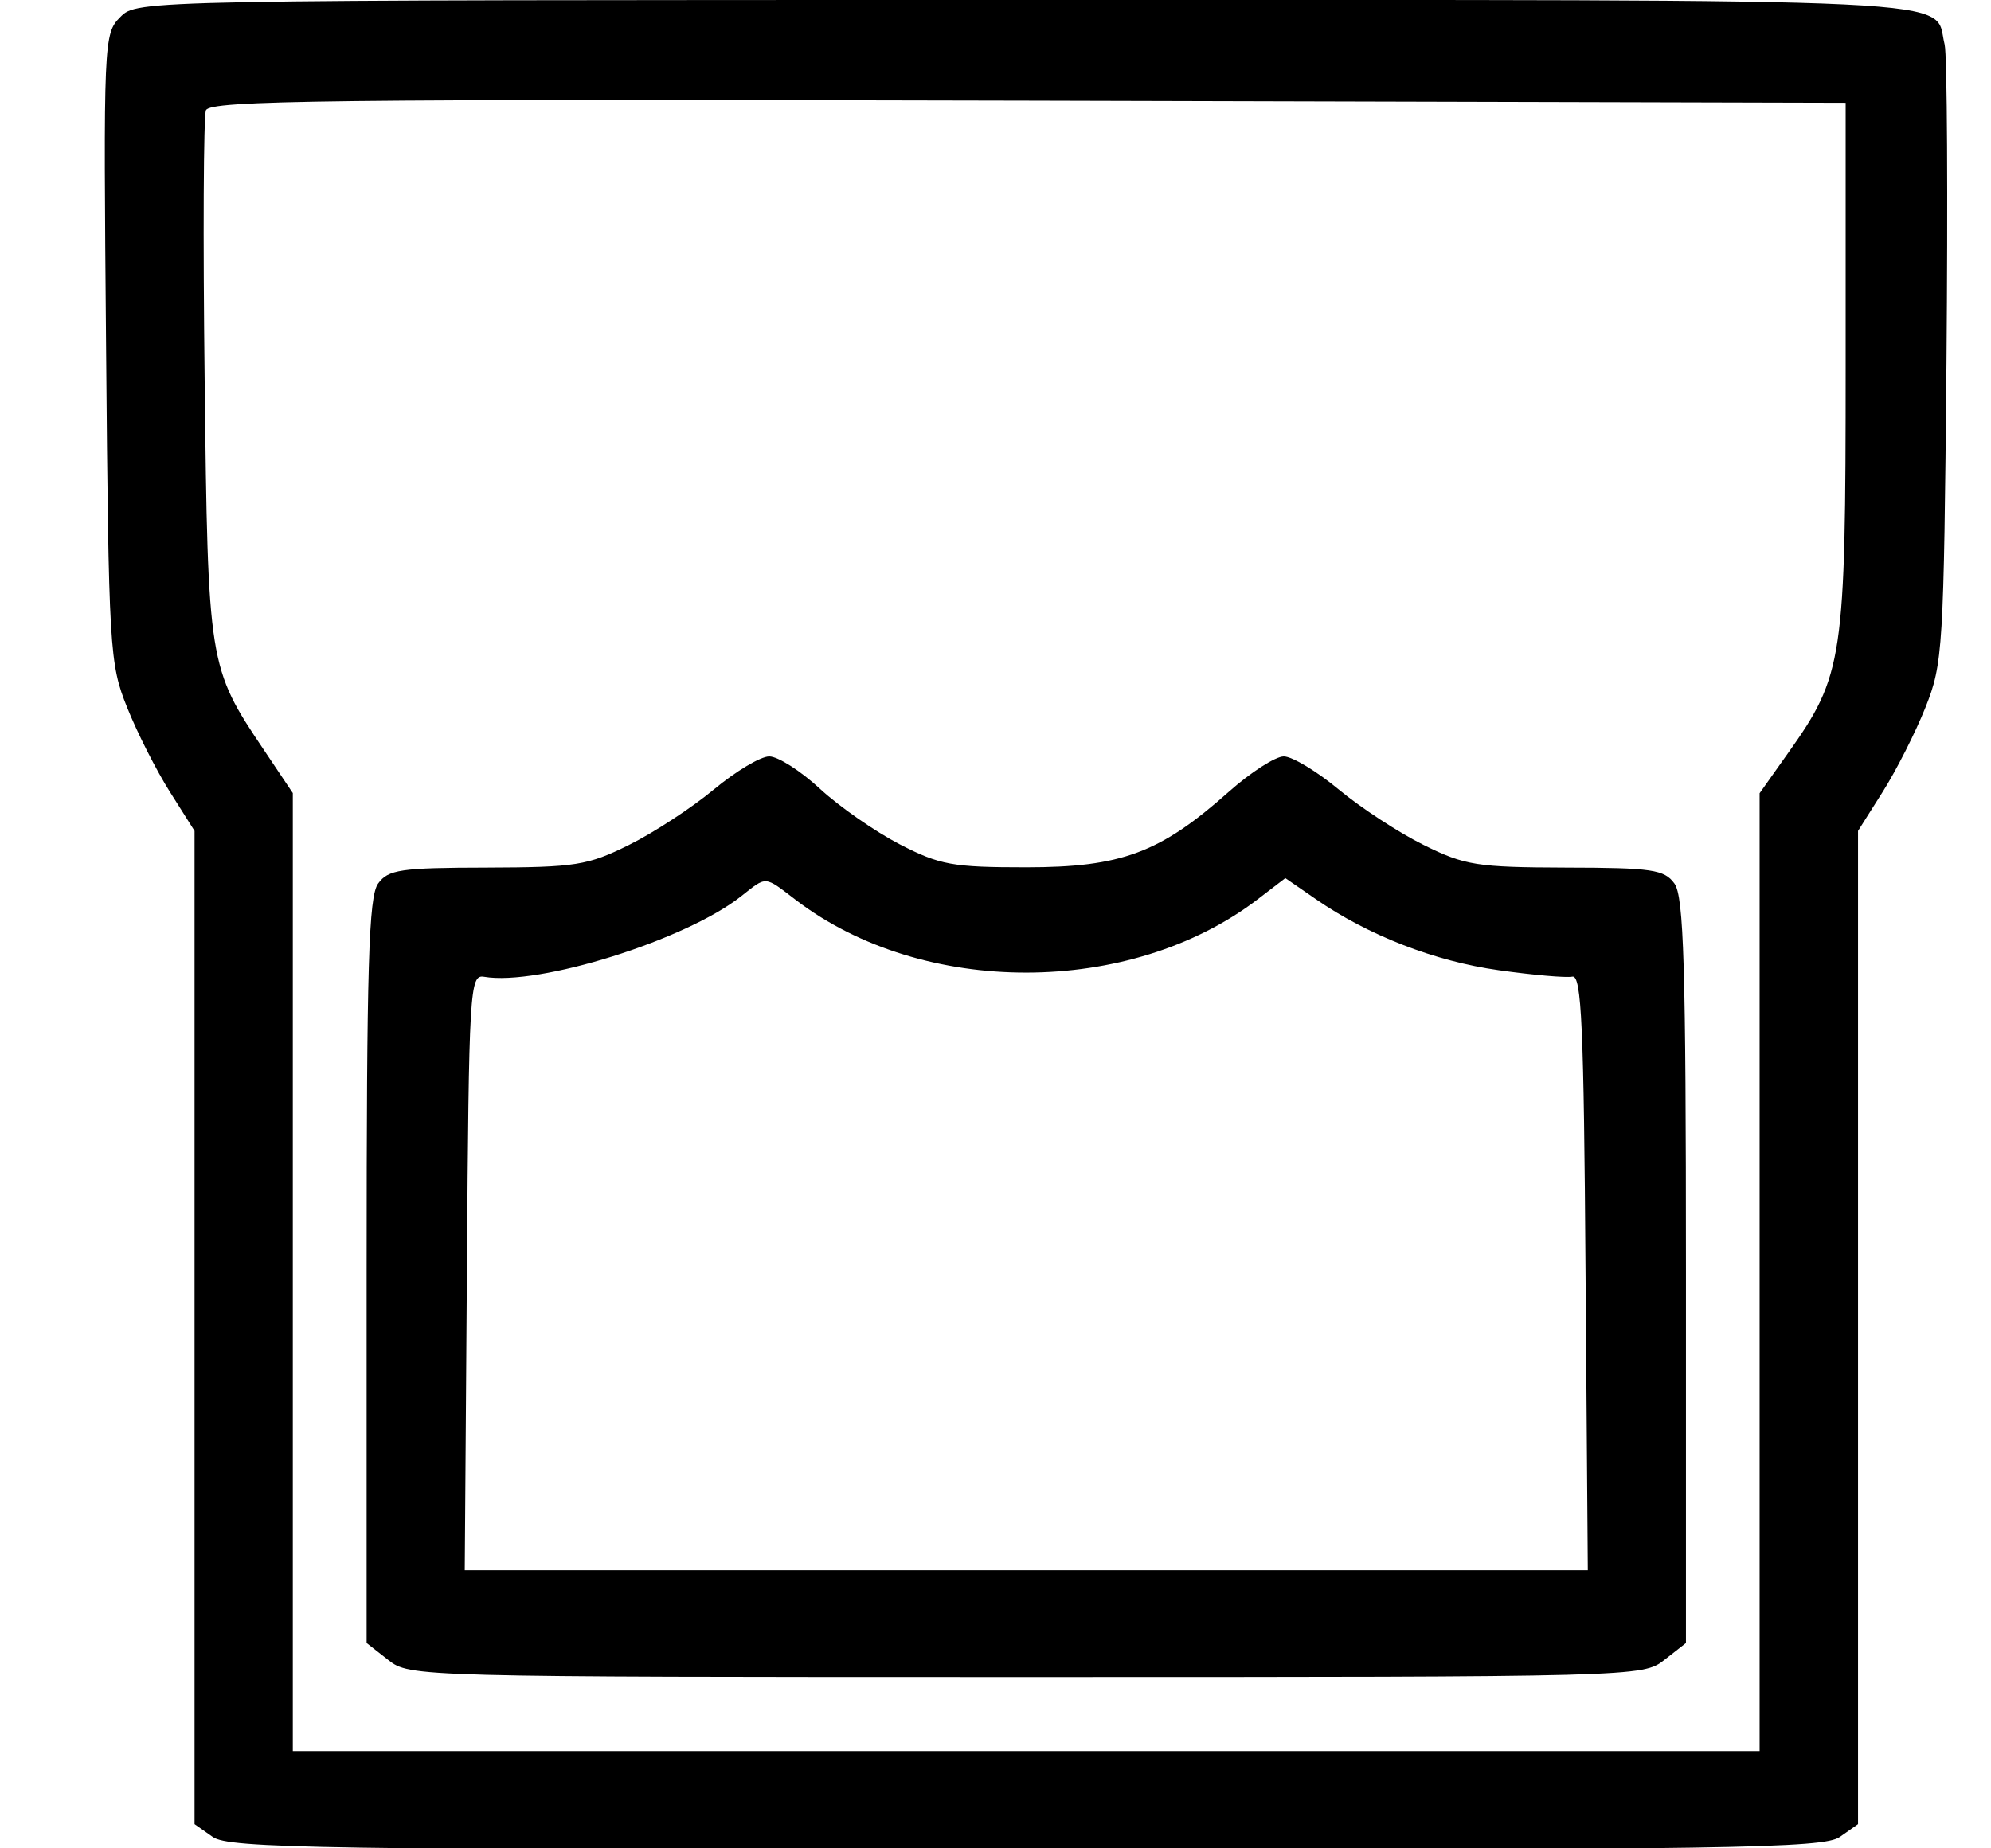 <svg width="14" height="13" viewBox="0 0 14 13" fill="none" xmlns="http://www.w3.org/2000/svg">
<path fill-rule="evenodd" clip-rule="evenodd" d="M0.846 0.12C0.729 0.237 0.727 0.28 0.746 2.447C0.764 4.572 0.77 4.667 0.894 4.976C0.964 5.152 1.1 5.42 1.195 5.57L1.368 5.844V9.337V12.83L1.496 12.92C1.61 13 2.248 13.01 7.216 13.01C12.184 13.01 12.823 13 12.937 12.92L13.065 12.83V9.337V5.844L13.238 5.57C13.333 5.42 13.469 5.152 13.539 4.976C13.662 4.668 13.668 4.566 13.687 2.549C13.697 1.392 13.692 0.385 13.674 0.313C13.59 -0.021 14.022 0 7.212 0C0.977 0 0.964 0 0.846 0.12ZM12.978 2.573C12.978 4.639 12.962 4.749 12.572 5.298L12.373 5.579V8.948V12.316H7.216H2.059V8.947V5.578L1.854 5.272C1.466 4.695 1.462 4.671 1.439 2.67C1.427 1.673 1.431 0.821 1.448 0.776C1.475 0.705 2.299 0.696 7.229 0.708L12.978 0.723V2.573ZM5.019 5.553C4.865 5.681 4.596 5.857 4.422 5.943C4.132 6.087 4.047 6.1 3.422 6.102C2.817 6.103 2.73 6.116 2.659 6.214C2.592 6.305 2.578 6.791 2.578 8.94V11.556L2.73 11.675C2.88 11.794 2.918 11.795 7.216 11.795C11.514 11.795 11.552 11.794 11.703 11.675L11.855 11.556V8.94C11.855 6.791 11.84 6.305 11.774 6.214C11.703 6.116 11.616 6.103 11.011 6.102C10.386 6.1 10.301 6.087 10.011 5.943C9.837 5.857 9.568 5.681 9.414 5.553C9.26 5.425 9.086 5.32 9.027 5.32C8.968 5.32 8.793 5.433 8.638 5.571C8.158 5.998 7.885 6.1 7.216 6.1C6.698 6.1 6.609 6.084 6.326 5.938C6.153 5.848 5.901 5.673 5.765 5.547C5.63 5.422 5.47 5.32 5.409 5.32C5.348 5.32 5.173 5.425 5.019 5.553ZM5.595 6.329C6.489 7.013 7.947 7.011 8.845 6.324L9.038 6.176L9.251 6.323C9.621 6.579 10.089 6.761 10.54 6.824C10.781 6.858 11.013 6.878 11.056 6.869C11.121 6.855 11.137 7.215 11.149 8.948L11.165 11.044H7.216H3.268L3.283 8.948C3.297 6.951 3.303 6.853 3.404 6.87C3.787 6.936 4.821 6.612 5.211 6.304C5.394 6.16 5.371 6.158 5.595 6.329Z" fill="black"/>
</svg>
